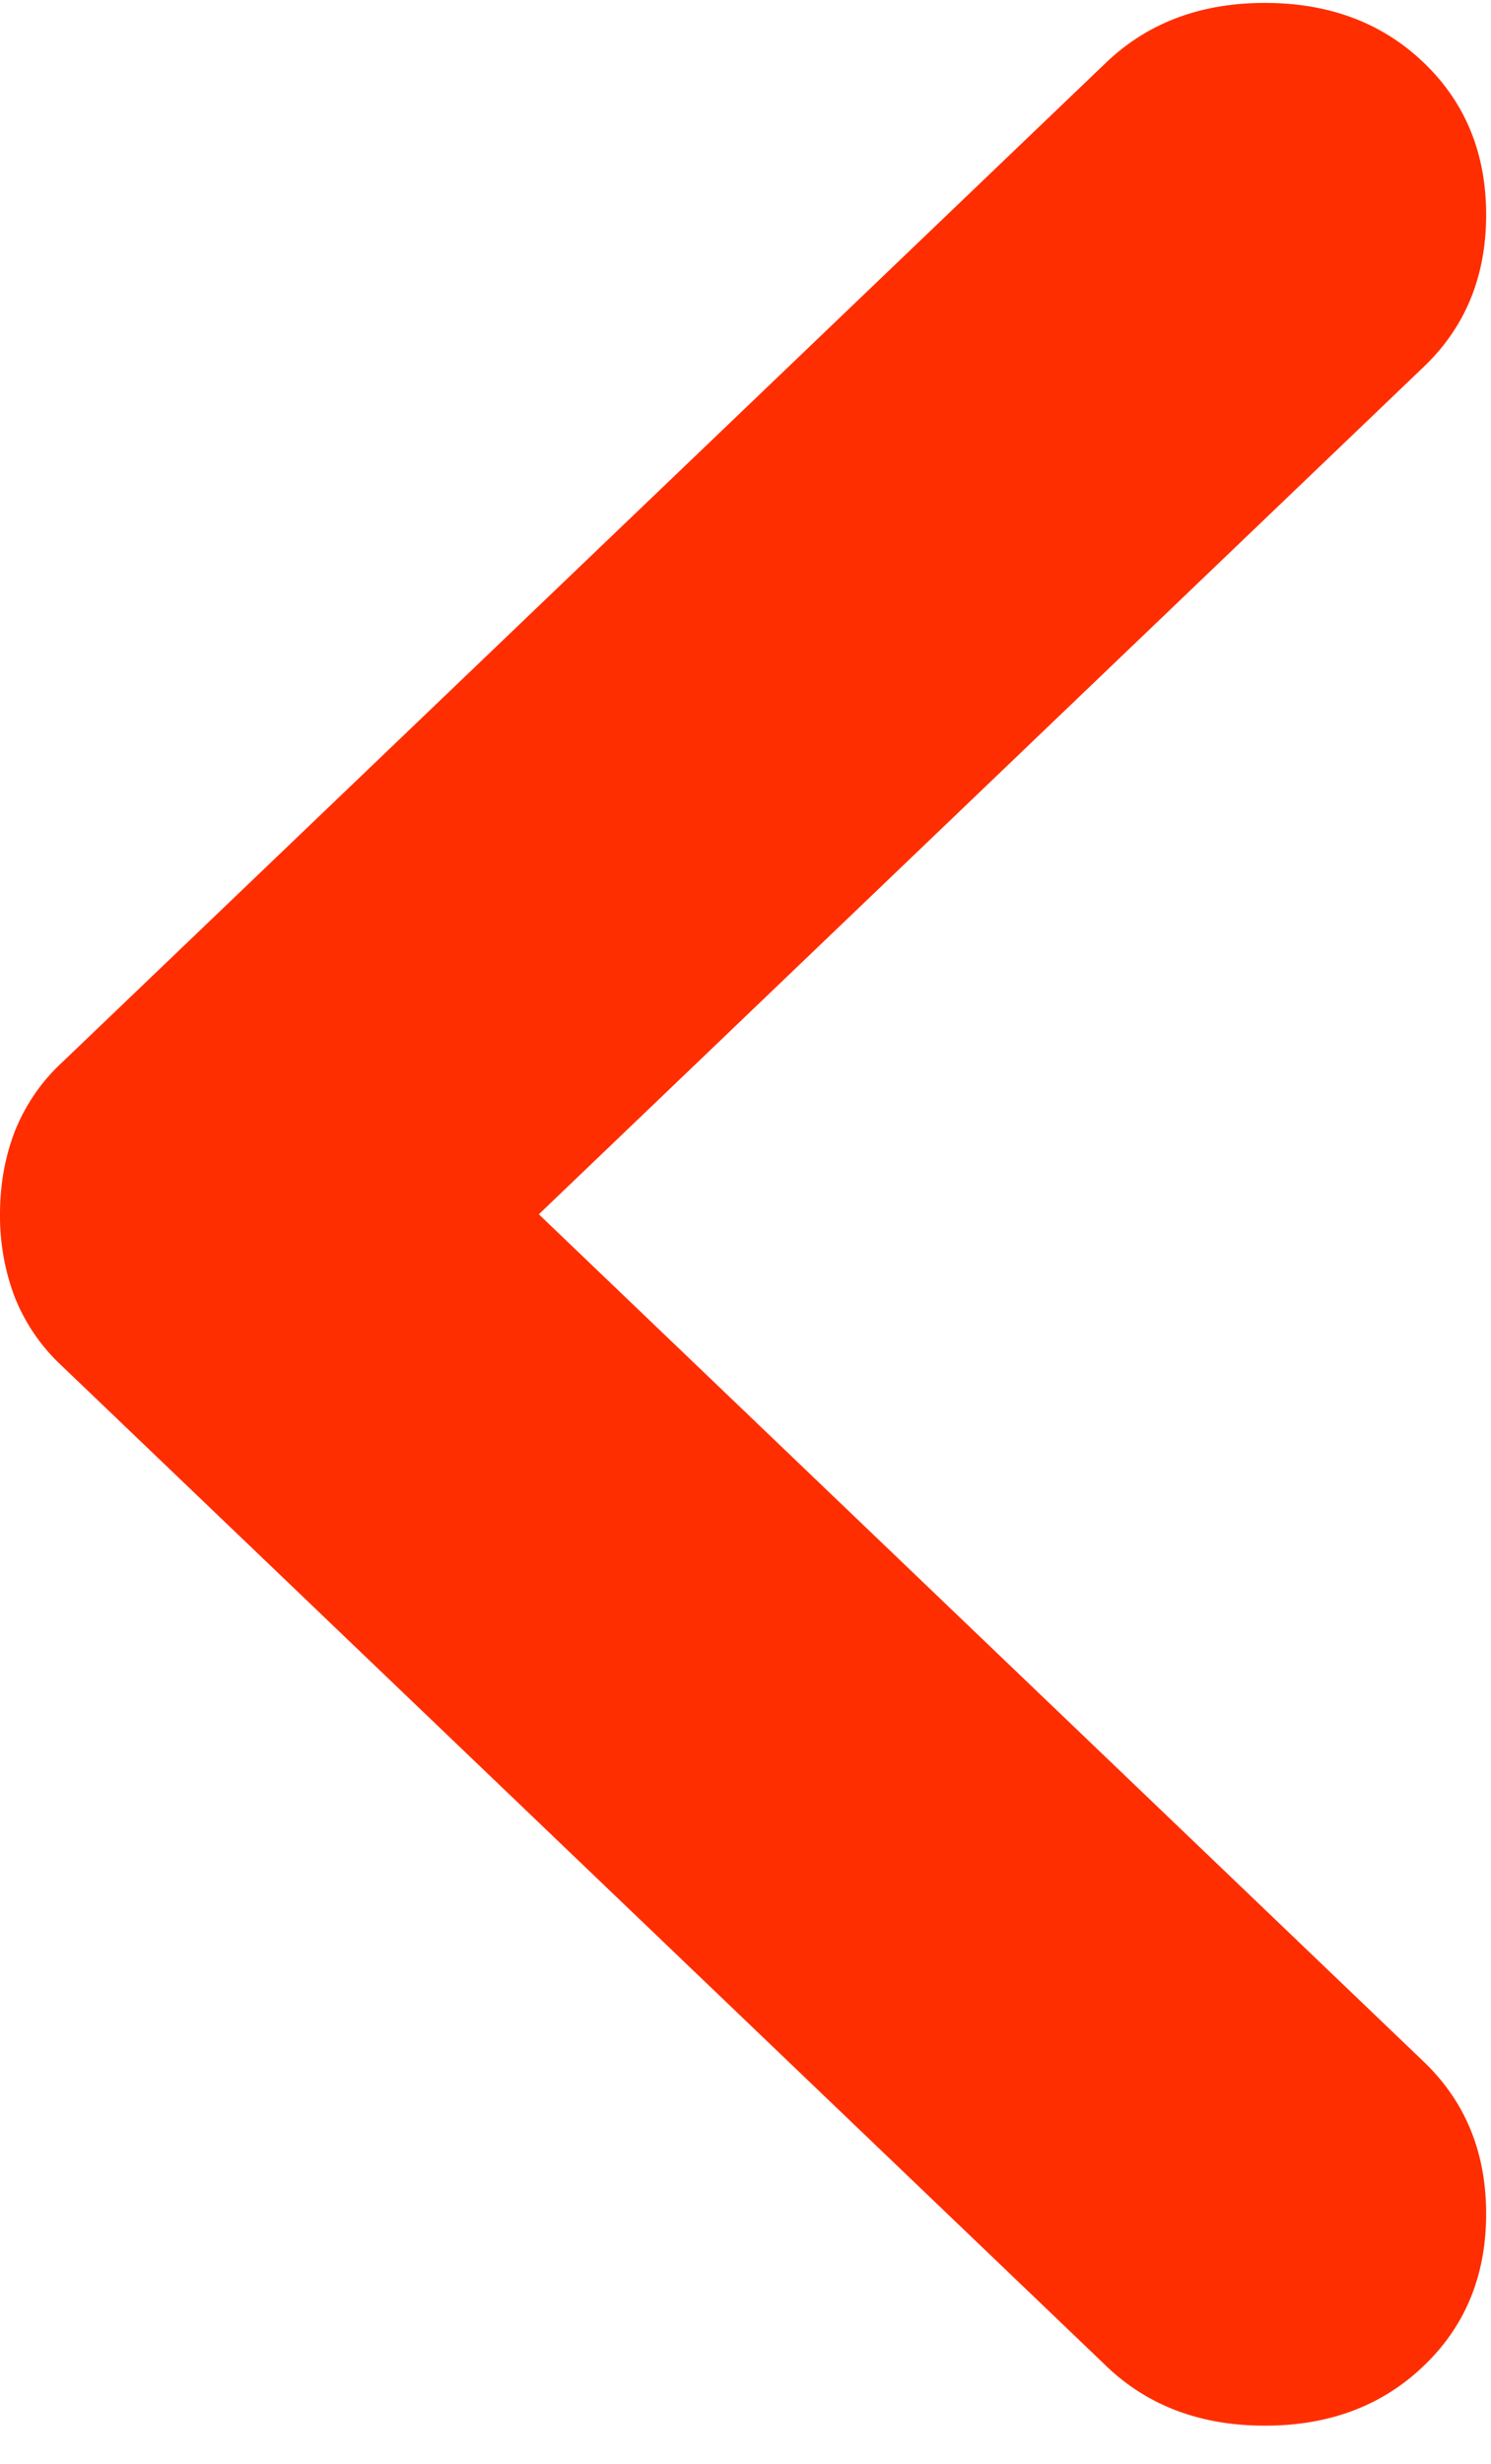 <svg width="23" height="38" viewBox="0 0 23 38" fill="none" xmlns="http://www.w3.org/2000/svg">
    <path d="M17.063 36.483.962 21.07a2.912 2.912 0 0 1-.743-1.089A3.54 3.54 0 0 1 0 18.725c0-.447.073-.866.22-1.257a2.91 2.91 0 0 1 .742-1.089L17.062.966c.642-.614 1.459-.921 2.45-.921.992 0 1.809.307 2.45.921.642.615.963 1.396.963 2.346 0 .95-.32 1.731-.963 2.345L8.312 18.725l13.65 13.067c.642.615.963 1.396.963 2.346 0 .95-.32 1.731-.963 2.345-.641.615-1.458.922-2.45.922-.991 0-1.808-.307-2.45-.922z" fill="#FF2E00"/>
</svg>
